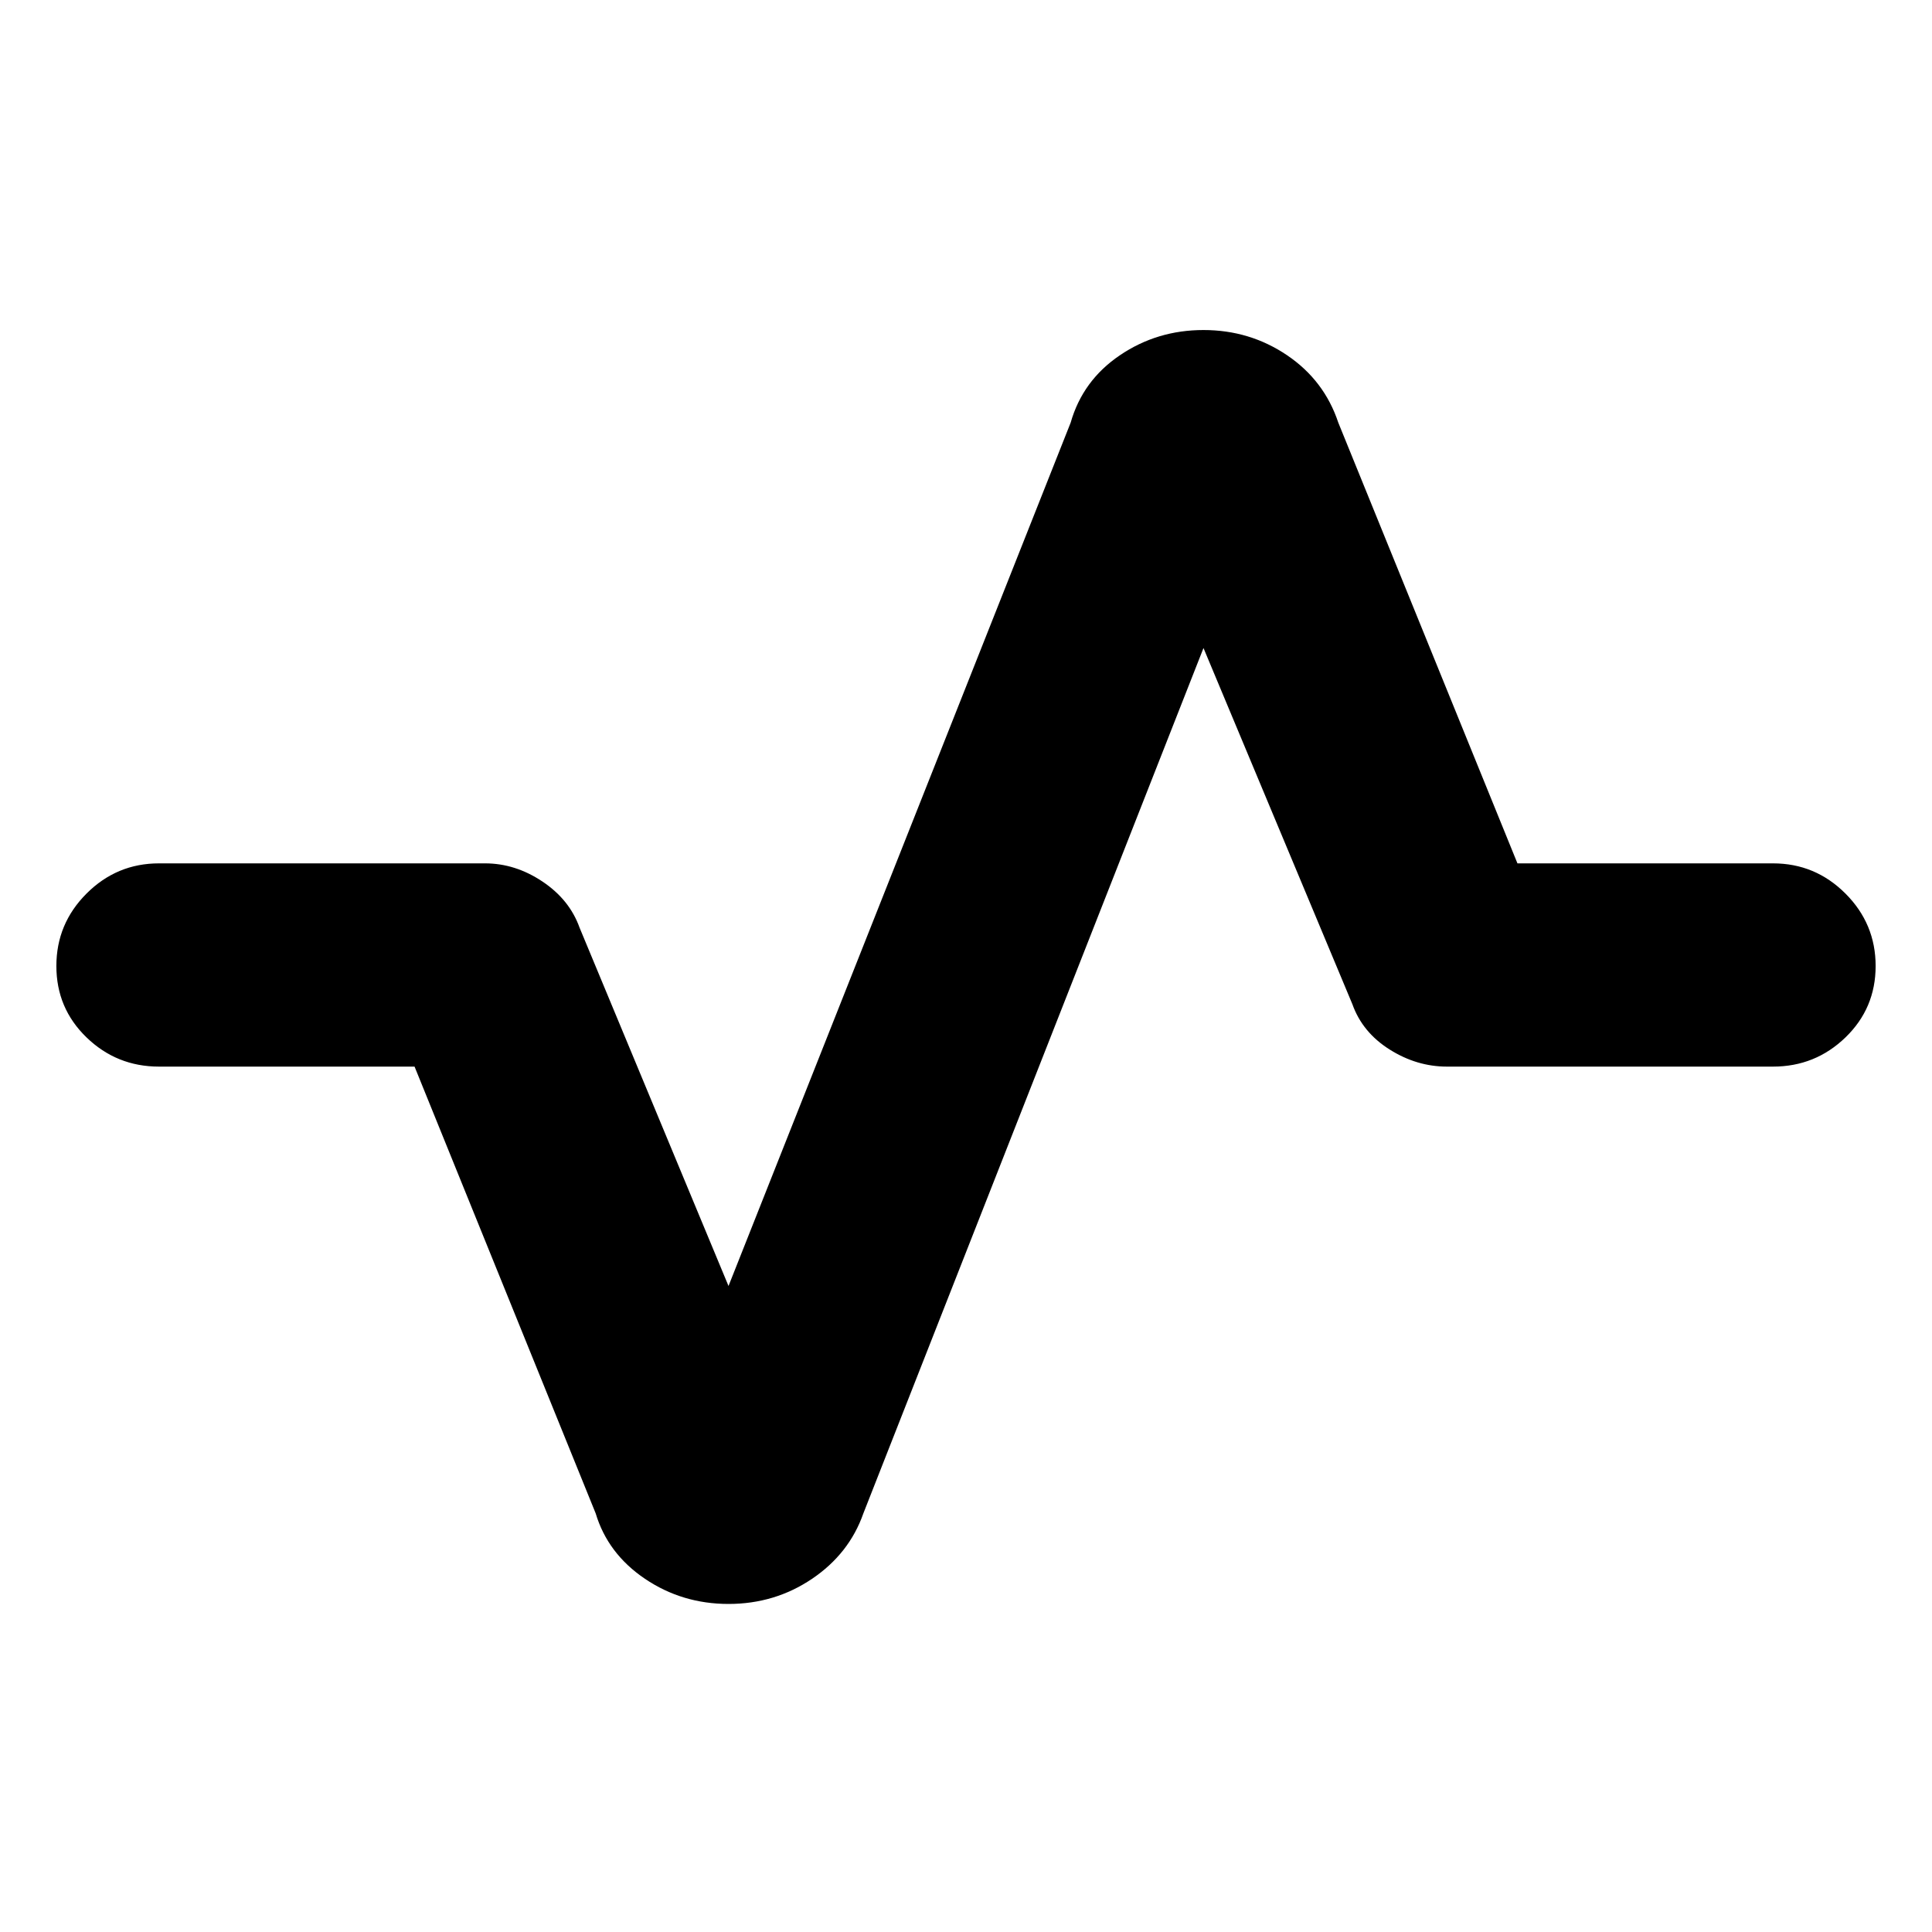 <svg xmlns="http://www.w3.org/2000/svg" height="40" width="40"><path d="M15.083 33.208q-.958 0-1.729-.52-.771-.521-1.021-1.355l-3.75-9.25H3.292q-.875 0-1.5-.604T1.167 20q0-.875.625-1.5t1.5-.625h6.75q.625 0 1.187.375.563.375.771.958l3.083 7.417L22.167 8.75q.25-.875 1.021-1.396.77-.521 1.729-.521.958 0 1.729.521.771.521 1.062 1.396l3.709 9.125h5.291q.875 0 1.5.625t.625 1.5q0 .875-.625 1.479-.625.604-1.5.604h-6.75q-.625 0-1.187-.354-.563-.354-.771-.937l-3.083-7.375-7.042 17.916q-.292.834-1.063 1.355-.77.52-1.729.52Z"/></svg>